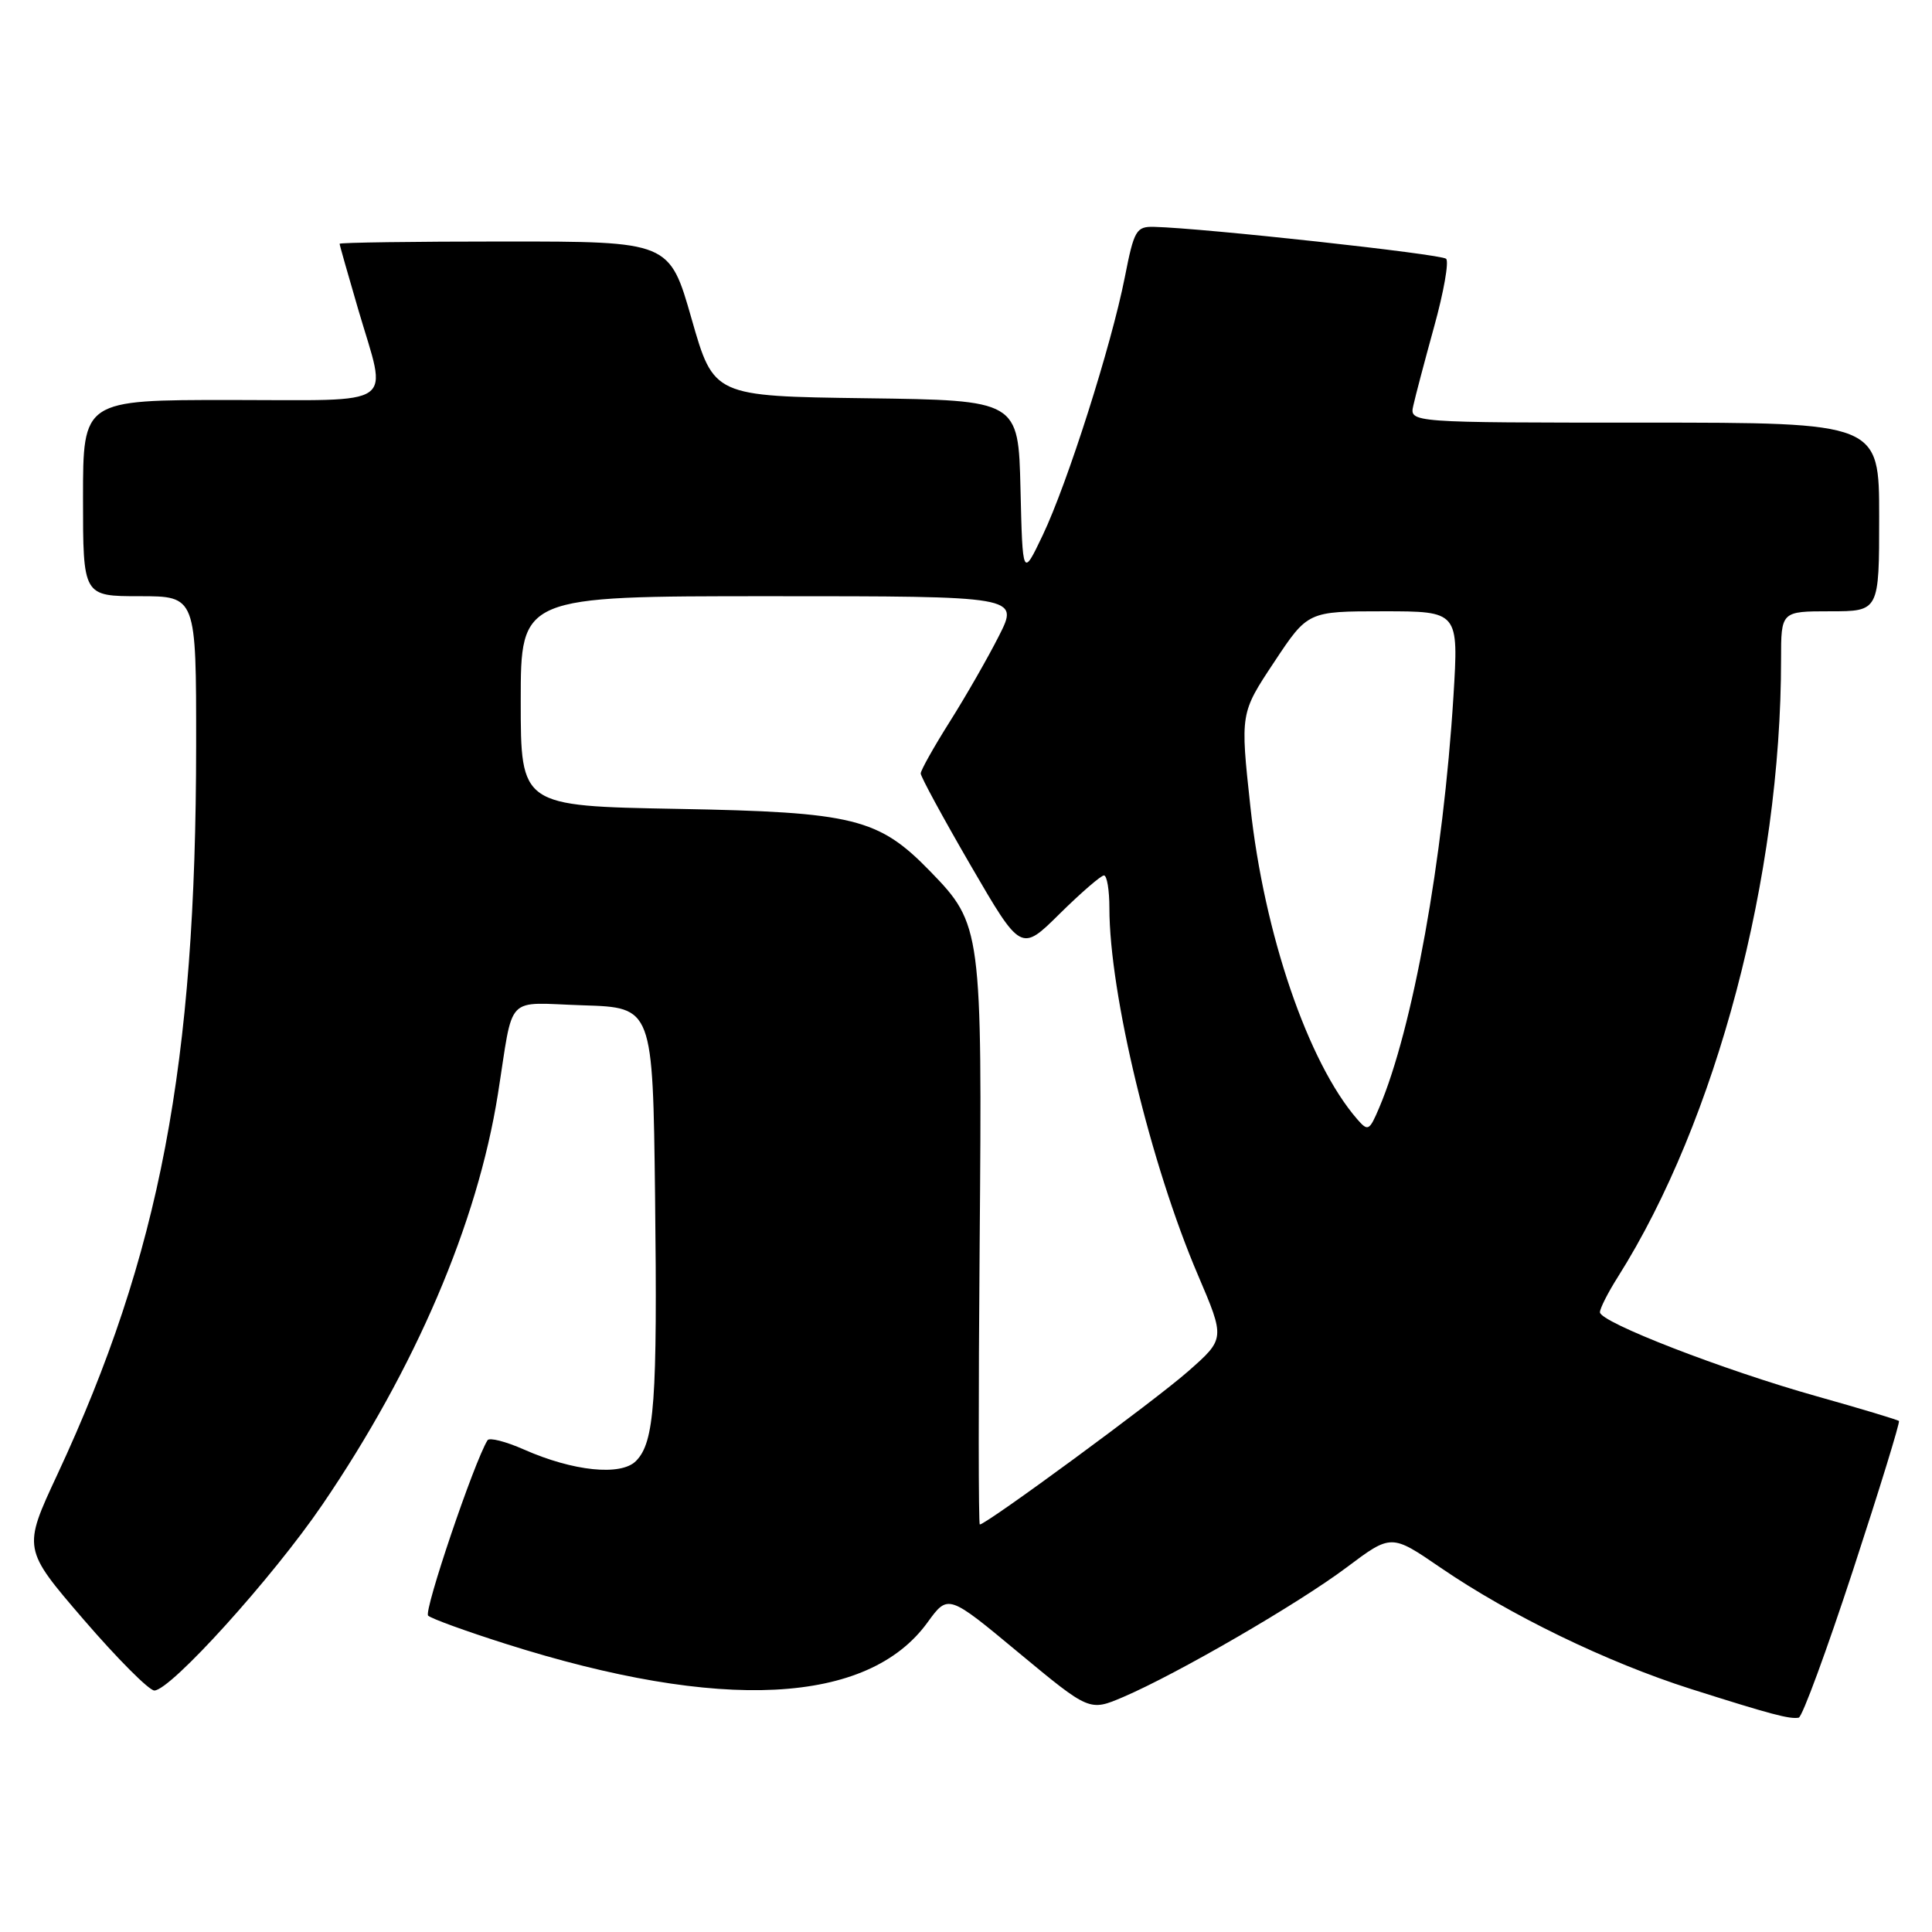 <?xml version="1.0" encoding="UTF-8" standalone="no"?>
<!DOCTYPE svg PUBLIC "-//W3C//DTD SVG 1.1//EN" "http://www.w3.org/Graphics/SVG/1.1/DTD/svg11.dtd" >
<svg xmlns="http://www.w3.org/2000/svg" xmlns:xlink="http://www.w3.org/1999/xlink" version="1.1" viewBox="0 0 256 256">
 <g >
 <path fill="currentColor"
d=" M 245.55 208.01 C 249.05 197.32 251.78 188.45 251.62 188.29 C 251.46 188.13 246.55 186.65 240.71 185.01 C 228.36 181.54 212.00 175.20 212.00 173.88 C 212.00 173.37 213.07 171.26 214.39 169.18 C 227.43 148.52 236.00 116.08 236.00 87.39 C 236.00 81.00 236.00 81.00 242.50 81.00 C 249.00 81.00 249.00 81.00 249.00 68.50 C 249.00 56.00 249.00 56.00 217.88 56.00 C 186.77 56.00 186.77 56.00 187.27 53.75 C 187.54 52.51 188.79 47.79 190.04 43.25 C 191.30 38.71 192.01 34.68 191.62 34.29 C 191.00 33.67 159.45 30.22 152.93 30.06 C 150.55 30.00 150.27 30.49 149.04 36.75 C 147.26 45.77 141.45 64.03 138.16 70.93 C 135.50 76.50 135.50 76.50 135.22 64.77 C 134.94 53.04 134.94 53.04 114.75 52.77 C 94.57 52.50 94.57 52.50 91.64 42.25 C 88.71 32.00 88.71 32.00 66.86 32.00 C 54.84 32.00 45.00 32.14 45.00 32.30 C 45.00 32.47 46.12 36.40 47.48 41.05 C 51.34 54.21 53.05 53.00 30.50 53.00 C 11.00 53.00 11.00 53.00 11.00 66.00 C 11.00 79.00 11.00 79.00 18.50 79.00 C 26.00 79.00 26.00 79.00 25.99 98.75 C 25.97 141.11 21.19 166.20 7.61 195.36 C 3.01 205.22 3.01 205.22 11.09 214.61 C 15.54 219.77 19.75 224.00 20.45 224.00 C 22.60 224.00 36.13 209.04 42.72 199.37 C 55.03 181.31 63.26 162.08 65.97 145.00 C 68.12 131.45 66.75 132.88 77.28 133.21 C 86.50 133.50 86.50 133.50 86.80 158.50 C 87.12 185.69 86.73 191.13 84.26 193.60 C 82.26 195.60 75.94 194.95 69.43 192.07 C 67.01 191.00 64.84 190.45 64.60 190.84 C 62.82 193.71 56.12 213.51 56.73 214.08 C 57.15 214.48 61.79 216.16 67.02 217.82 C 95.56 226.88 115.00 225.89 122.90 214.98 C 125.63 211.22 125.63 211.22 134.99 219.00 C 144.36 226.77 144.36 226.77 148.84 224.86 C 156.06 221.76 172.02 212.50 178.42 207.70 C 184.35 203.25 184.35 203.25 190.86 207.71 C 200.09 214.03 212.95 220.26 224.00 223.78 C 234.71 227.18 237.14 227.82 238.34 227.60 C 238.81 227.51 242.05 218.69 245.55 208.01 Z  M 129.81 164.80 C 130.15 123.14 130.06 122.46 123.28 115.48 C 116.41 108.41 113.19 107.61 89.75 107.18 C 69.00 106.80 69.00 106.80 69.00 92.90 C 69.00 79.00 69.00 79.00 102.02 79.00 C 135.03 79.00 135.03 79.00 132.37 84.25 C 130.91 87.14 127.98 92.25 125.86 95.61 C 123.74 98.97 122.00 102.07 122.00 102.49 C 122.00 102.92 124.99 108.42 128.64 114.71 C 135.29 126.15 135.29 126.15 140.42 121.07 C 143.25 118.28 145.89 116.00 146.28 116.00 C 146.68 116.00 147.00 117.95 147.00 120.32 C 147.00 131.62 152.49 154.36 158.73 168.94 C 162.34 177.39 162.34 177.39 157.42 181.72 C 153.08 185.55 130.70 202.00 129.83 202.00 C 129.65 202.00 129.64 185.26 129.81 164.80 Z  M 179.82 148.28 C 173.32 140.78 167.50 123.74 165.68 106.87 C 164.34 94.50 164.34 94.50 168.82 87.75 C 173.29 81.00 173.29 81.00 183.29 81.00 C 193.28 81.00 193.28 81.00 192.59 92.25 C 191.25 113.84 187.19 136.36 182.75 146.78 C 181.44 149.86 181.27 149.95 179.82 148.28 Z "/>
</g>
</svg>
